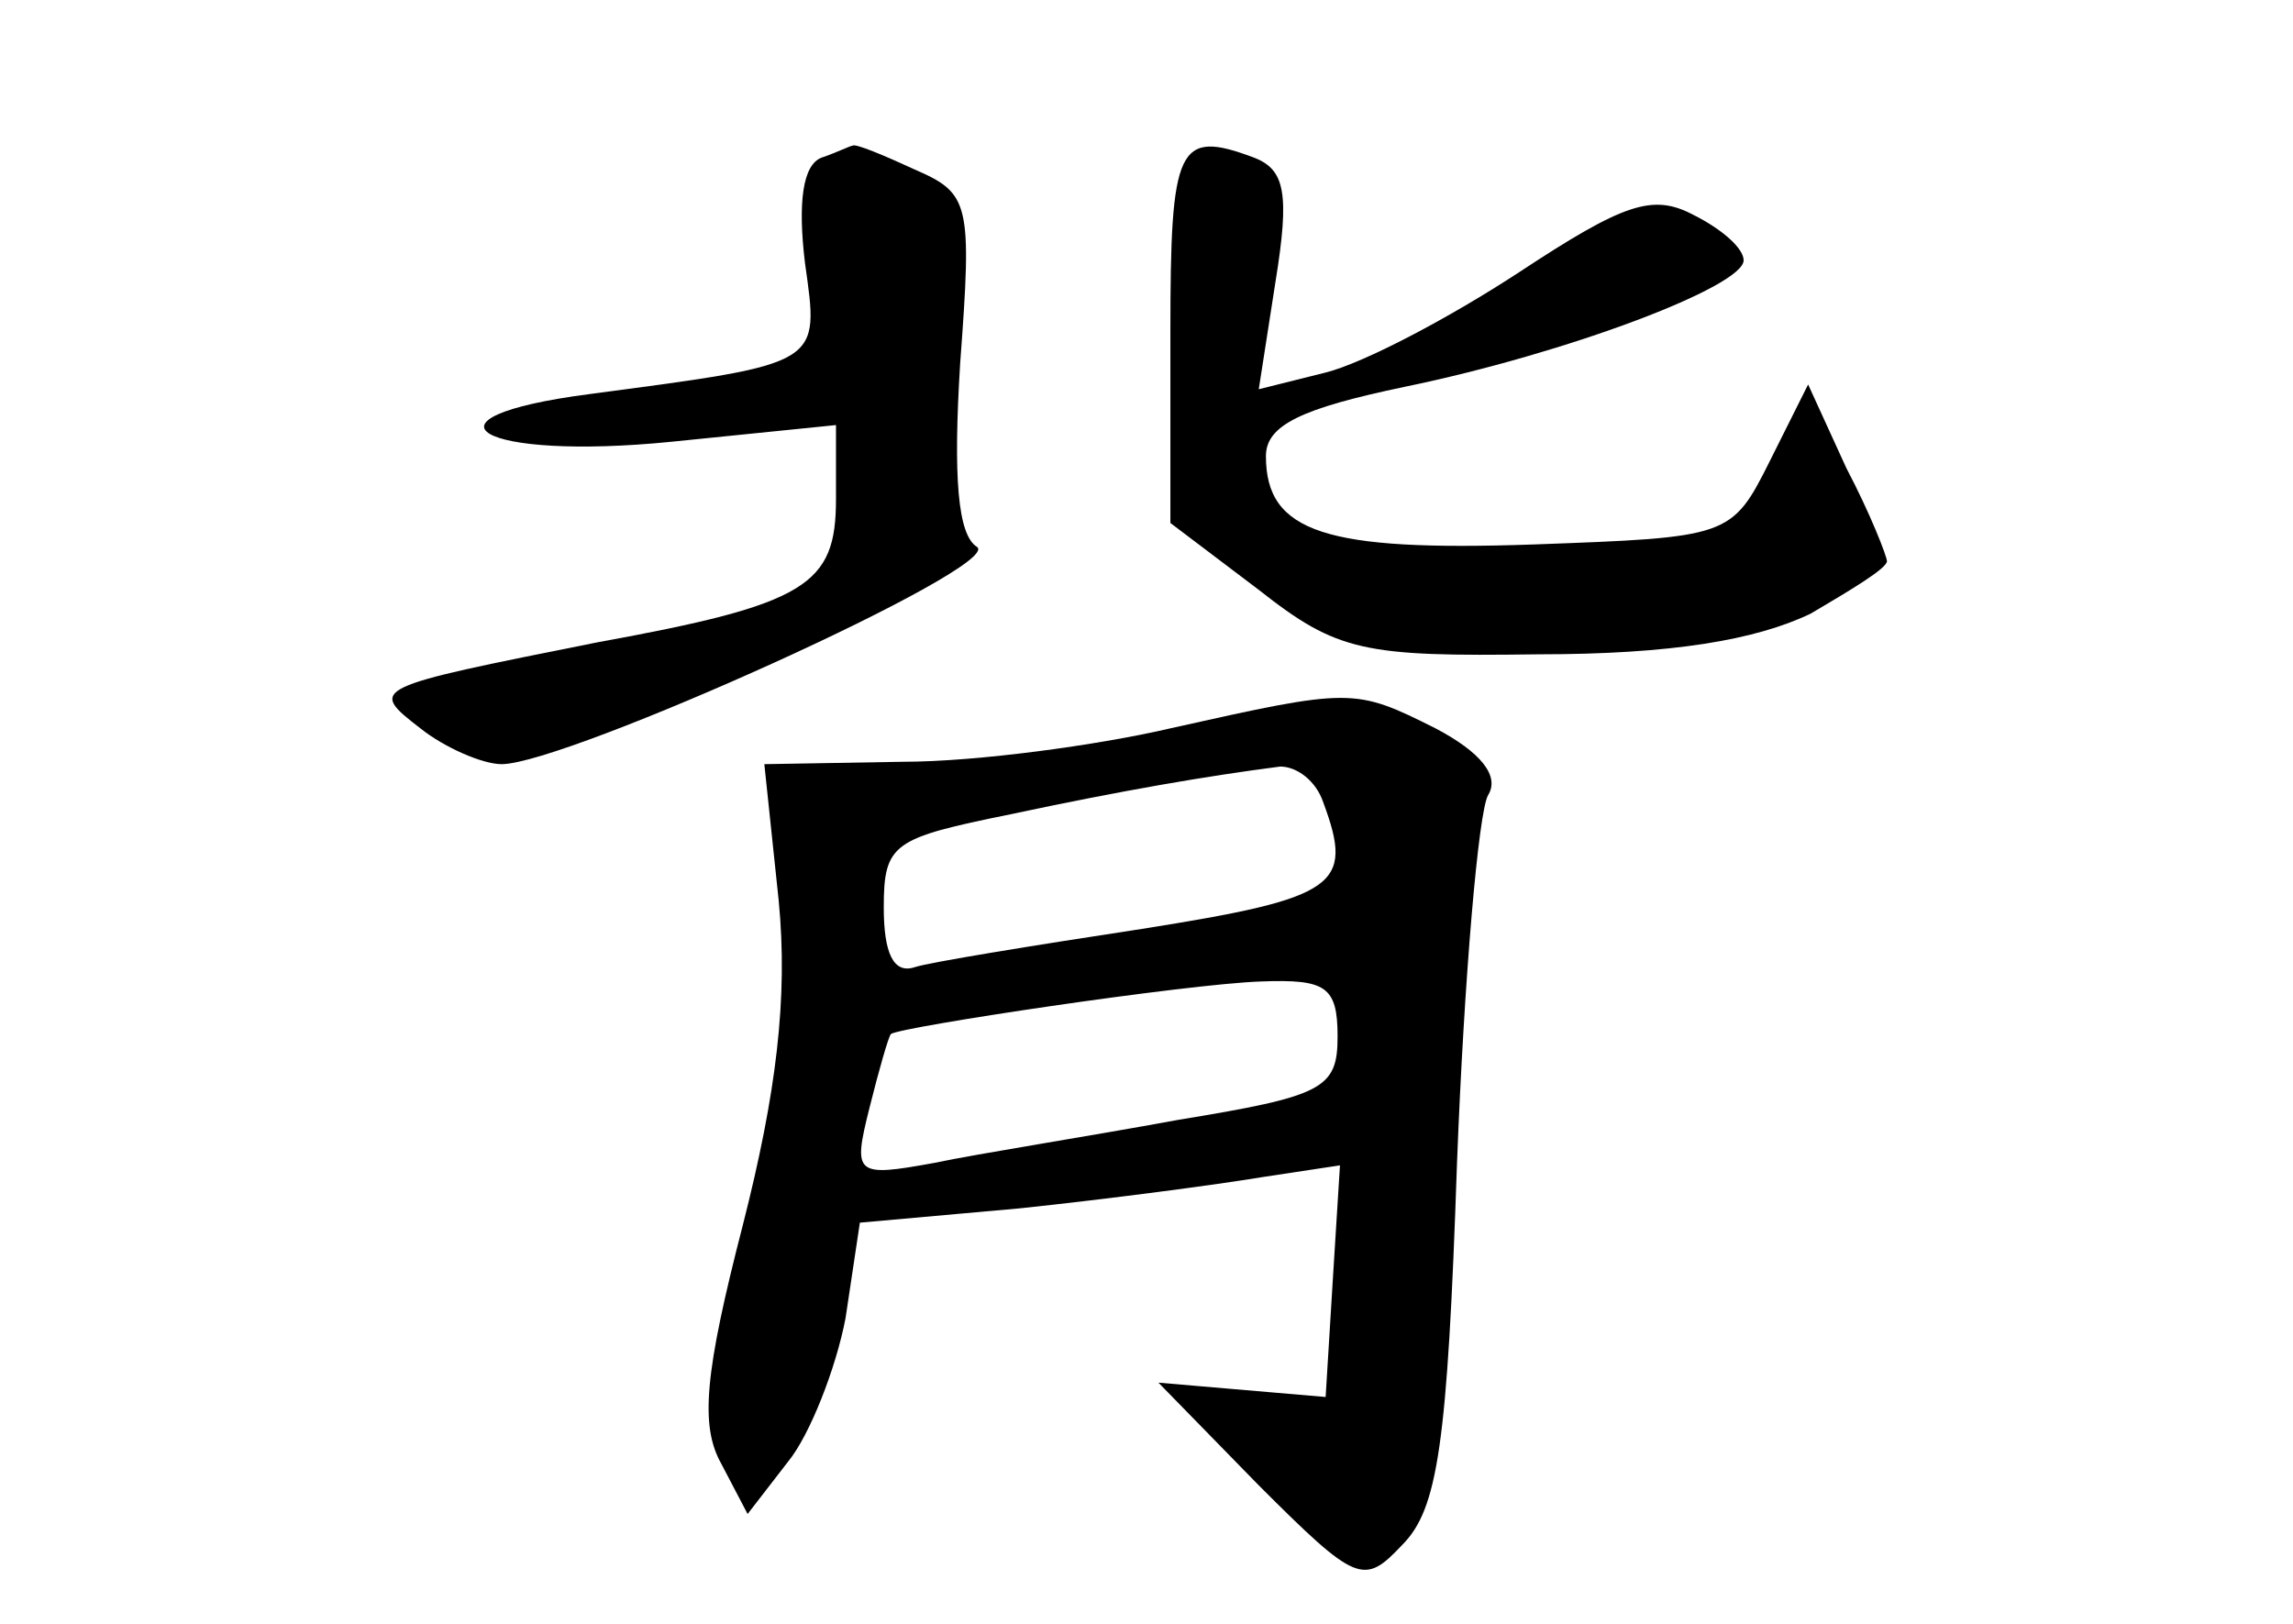 <?xml version="1.0" standalone="no"?>
<!DOCTYPE svg PUBLIC "-//W3C//DTD SVG 20010904//EN"
 "http://www.w3.org/TR/2001/REC-SVG-20010904/DTD/svg10.dtd">
<svg version="1.0" xmlns="http://www.w3.org/2000/svg"
 width="96pt" height="68pt" viewBox="0 0 96 68"
 preserveAspectRatio="xMidYMid meet">
<g transform="translate(0,68) scale(0.1,-0.1)"
fill="#000000" stroke="none">
<path d="M344 614 c-8 -3 -10 -19 -7 -44 6 -43 8 -42 -90 -55 -77 -10 -46 -28
34 -20 l69 7 0 -31 c0 -36 -12 -44 -100 -60 -95 -19 -96 -19 -74 -36 10 -8 26
-15 34 -15 27 0 211 83 199 91 -8 5 -10 29 -7 77 5 67 4 71 -19 81 -13 6 -25
11 -26 10 -1 0 -7 -3 -13 -5z"/>
<path d="M490 541 l0 -80 37 -28 c33 -26 44 -28 117 -27 56 0 91 6 114 17 17
10 32 19 32 22 0 2 -7 20 -17 39 l-16 35 -16 -32 c-16 -32 -17 -32 -99 -35
-87 -3 -112 5 -112 37 0 13 15 20 58 29 68 14 142 42 142 53 0 5 -9 13 -21 19
-17 9 -29 5 -73 -24 -29 -19 -65 -38 -81 -42 l-28 -7 7 45 c6 37 4 47 -9 52
-32 12 -35 5 -35 -73z"/>
<path d="M490 375 c-30 -7 -81 -14 -112 -14 l-58 -1 6 -57 c4 -41 -1 -81 -15
-136 -16 -62 -18 -84 -9 -100 l11 -21 17 22 c9 11 20 39 24 60 l6 40 67 6 c38
4 83 10 101 13 l33 5 -3 -48 -3 -49 -35 3 -35 3 42 -43 c41 -41 44 -42 60 -25
15 15 19 42 23 160 3 78 9 147 13 154 5 8 -3 18 -22 28 -34 17 -35 17 -111 0z
m64 -31 c13 -35 6 -40 -76 -53 -46 -7 -89 -14 -95 -16 -9 -3 -13 6 -13 25 0
27 4 29 53 39 47 10 82 16 113 20 7 0 15 -6 18 -15z m6 -98 c0 -22 -6 -25 -67
-35 -38 -7 -83 -14 -102 -18 -33 -6 -34 -5 -27 23 4 16 8 30 9 31 4 3 124 21
155 22 27 1 32 -2 32 -23z"/>
</g>
</svg>
